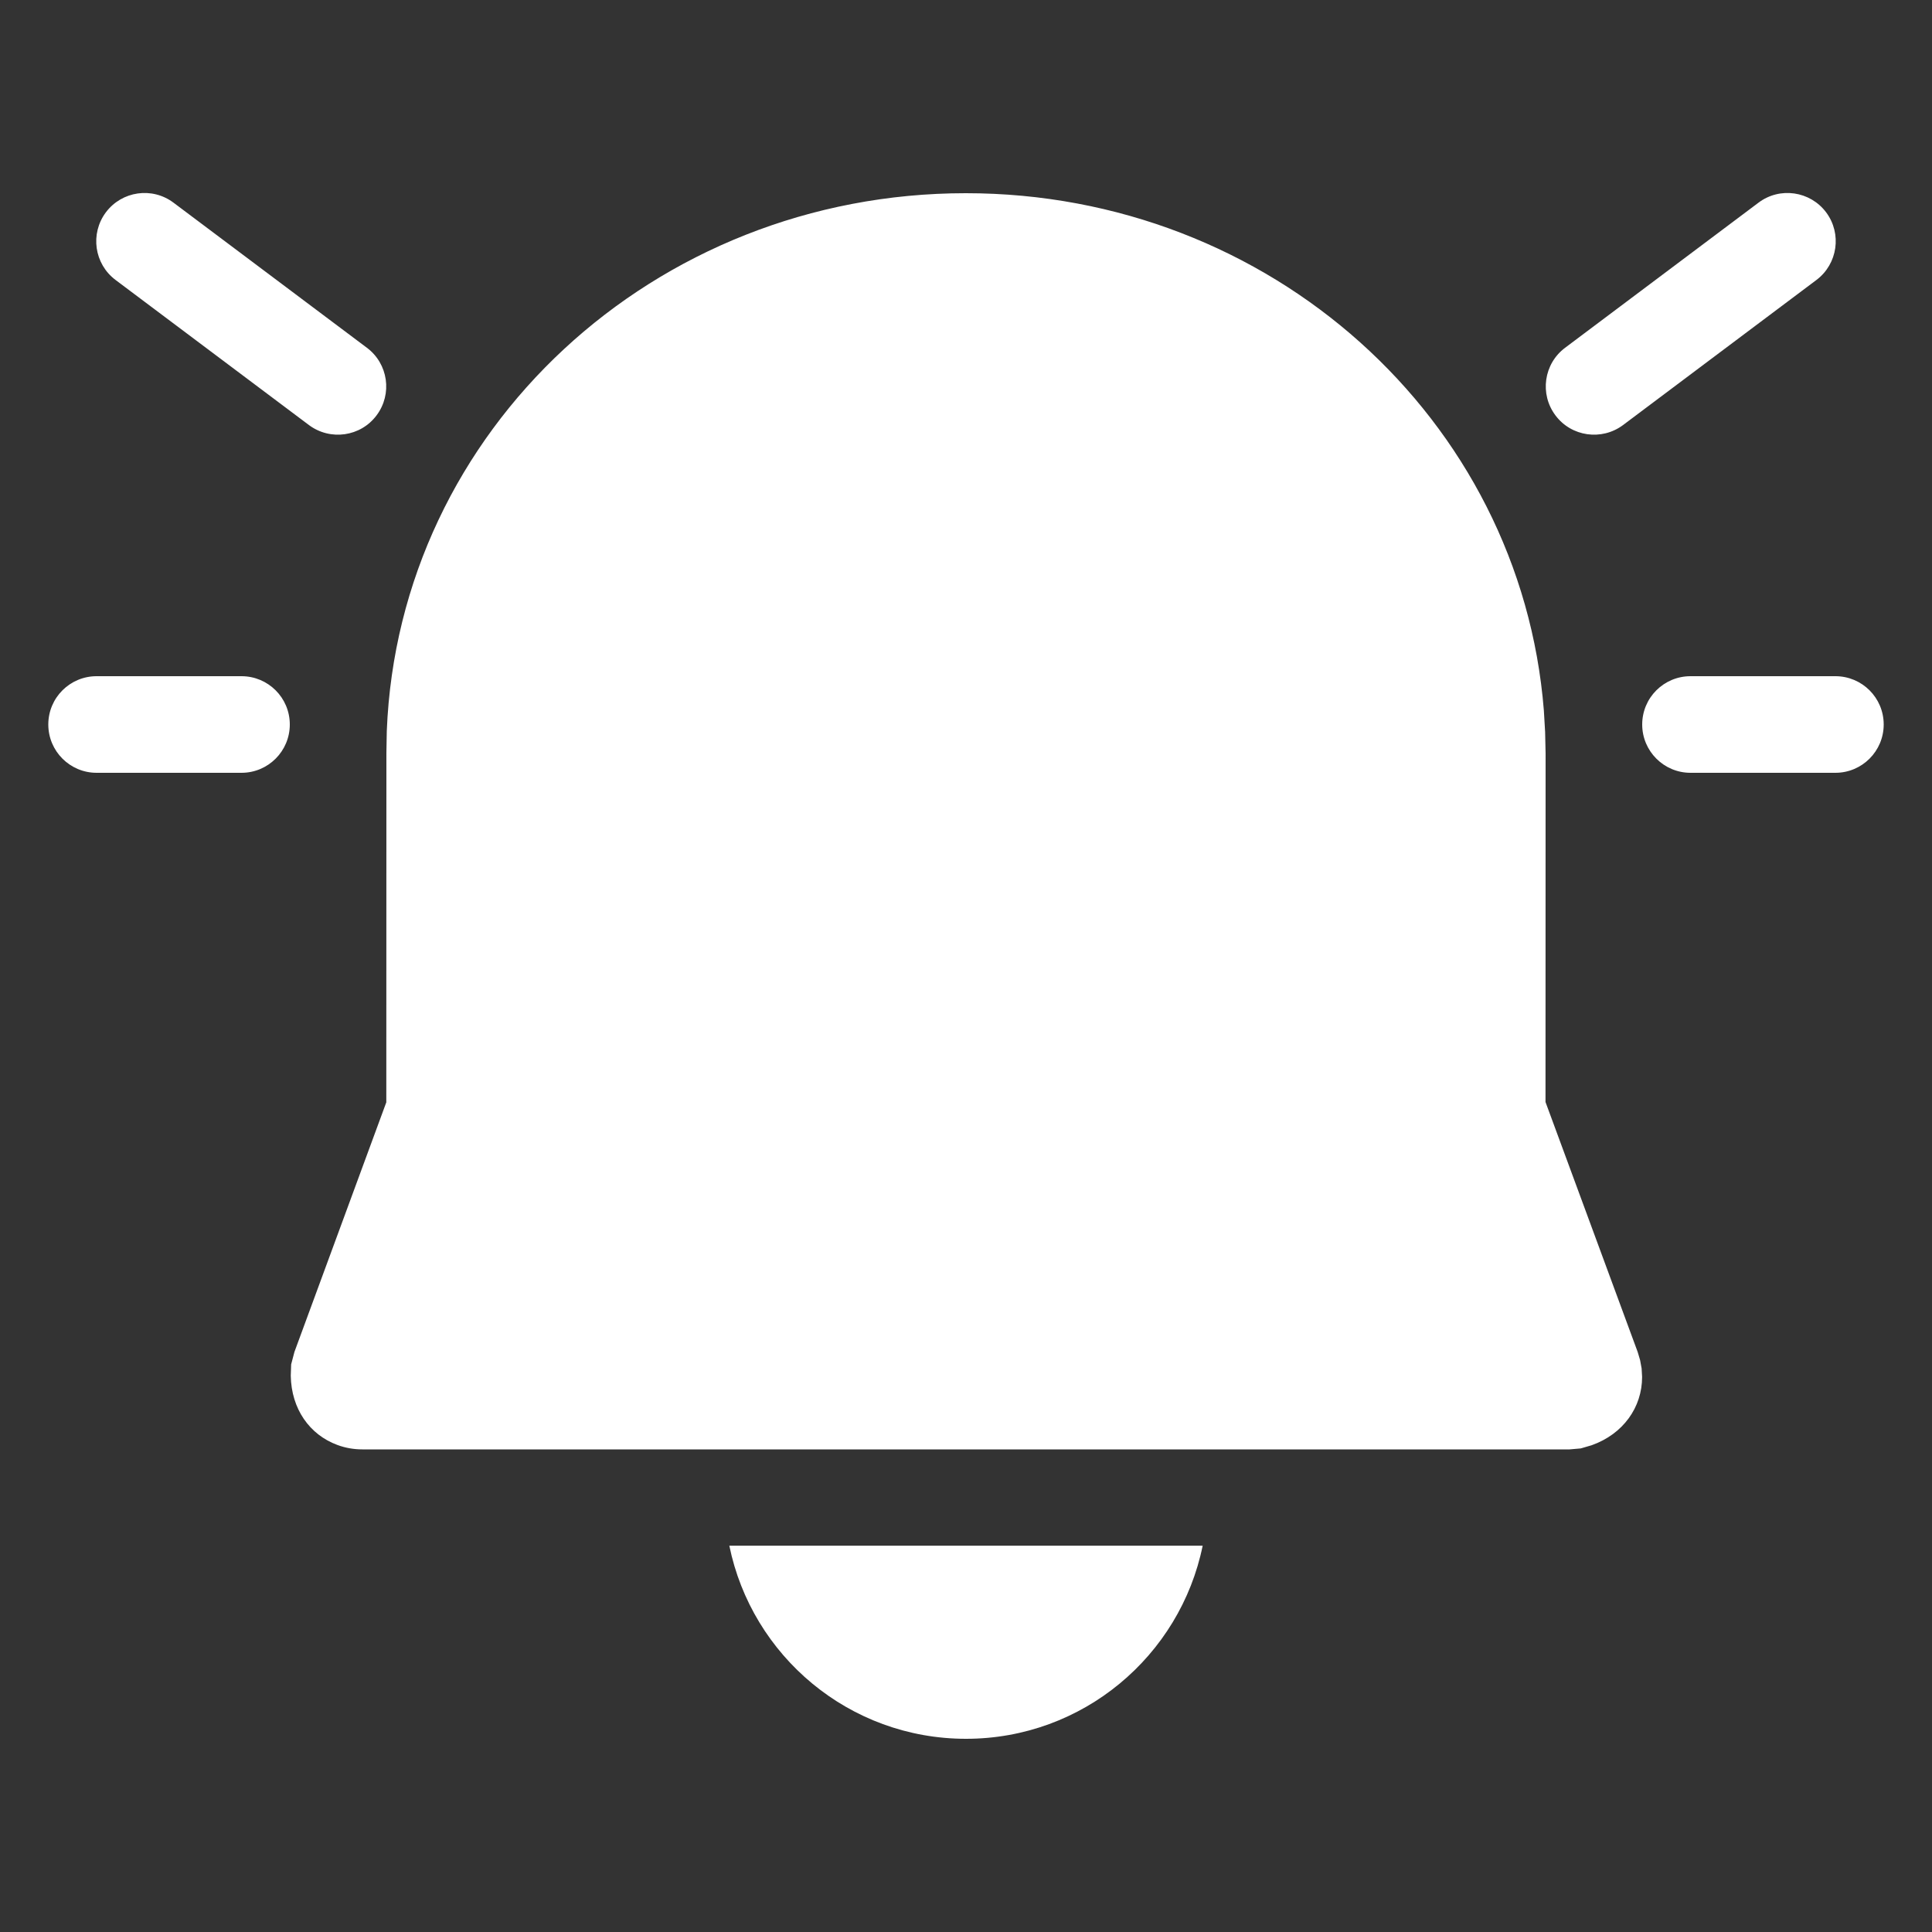 <svg width="20" height="20" viewBox="0 0 20 20" fill="none" xmlns="http://www.w3.org/2000/svg">
<rect x="0" y="0" width="20" height="20" fill="#333333" stroke="none"/>
<path d="M1.796 2.098C1.575 1.932 1.262 1.977 1.096 2.198C0.931 2.419 0.975 2.732 1.196 2.898L3.198 4.4C3.419 4.565 3.733 4.521 3.898 4.3C4.064 4.079 4.019 3.765 3.798 3.6L1.796 2.098ZM1 7C0.724 7 0.5 7.223 0.5 7.5C0.5 7.776 0.724 8 1 8H2.5C2.776 8 3 7.776 3 7.5C3 7.223 2.776 7 2.5 7H1ZM12.45 16.001C12.217 17.142 11.209 18 10 18C8.791 18 7.783 17.142 7.55 16.001H12.45ZM9.998 2C13.147 2 15.742 4.334 15.982 7.355L15.995 7.577L16 7.802L15.999 11.408L16.953 13.995L16.978 14.079L16.994 14.166L16.999 14.254C16.999 14.569 16.803 14.845 16.477 14.961L16.364 14.994L16.249 15.004H3.751C3.663 15.004 3.575 14.989 3.492 14.958C3.205 14.852 3.016 14.586 3.01 14.242L3.014 14.124L3.048 13.995L3.999 11.411L4 7.792L4.004 7.568C4.127 4.451 6.771 2 9.998 2ZM18.904 2.198C18.738 1.977 18.424 1.932 18.204 2.098L16.202 3.6C15.981 3.765 15.936 4.079 16.102 4.3C16.267 4.521 16.581 4.565 16.802 4.4L18.804 2.898C19.024 2.732 19.069 2.419 18.904 2.198ZM19.5 7.5C19.5 7.223 19.276 7 19 7H17.5C17.224 7 17 7.223 17 7.5C17 7.776 17.224 8 17.5 8H19C19.276 8 19.5 7.776 19.5 7.5Z" fill="#ffffff"/>
</svg>
